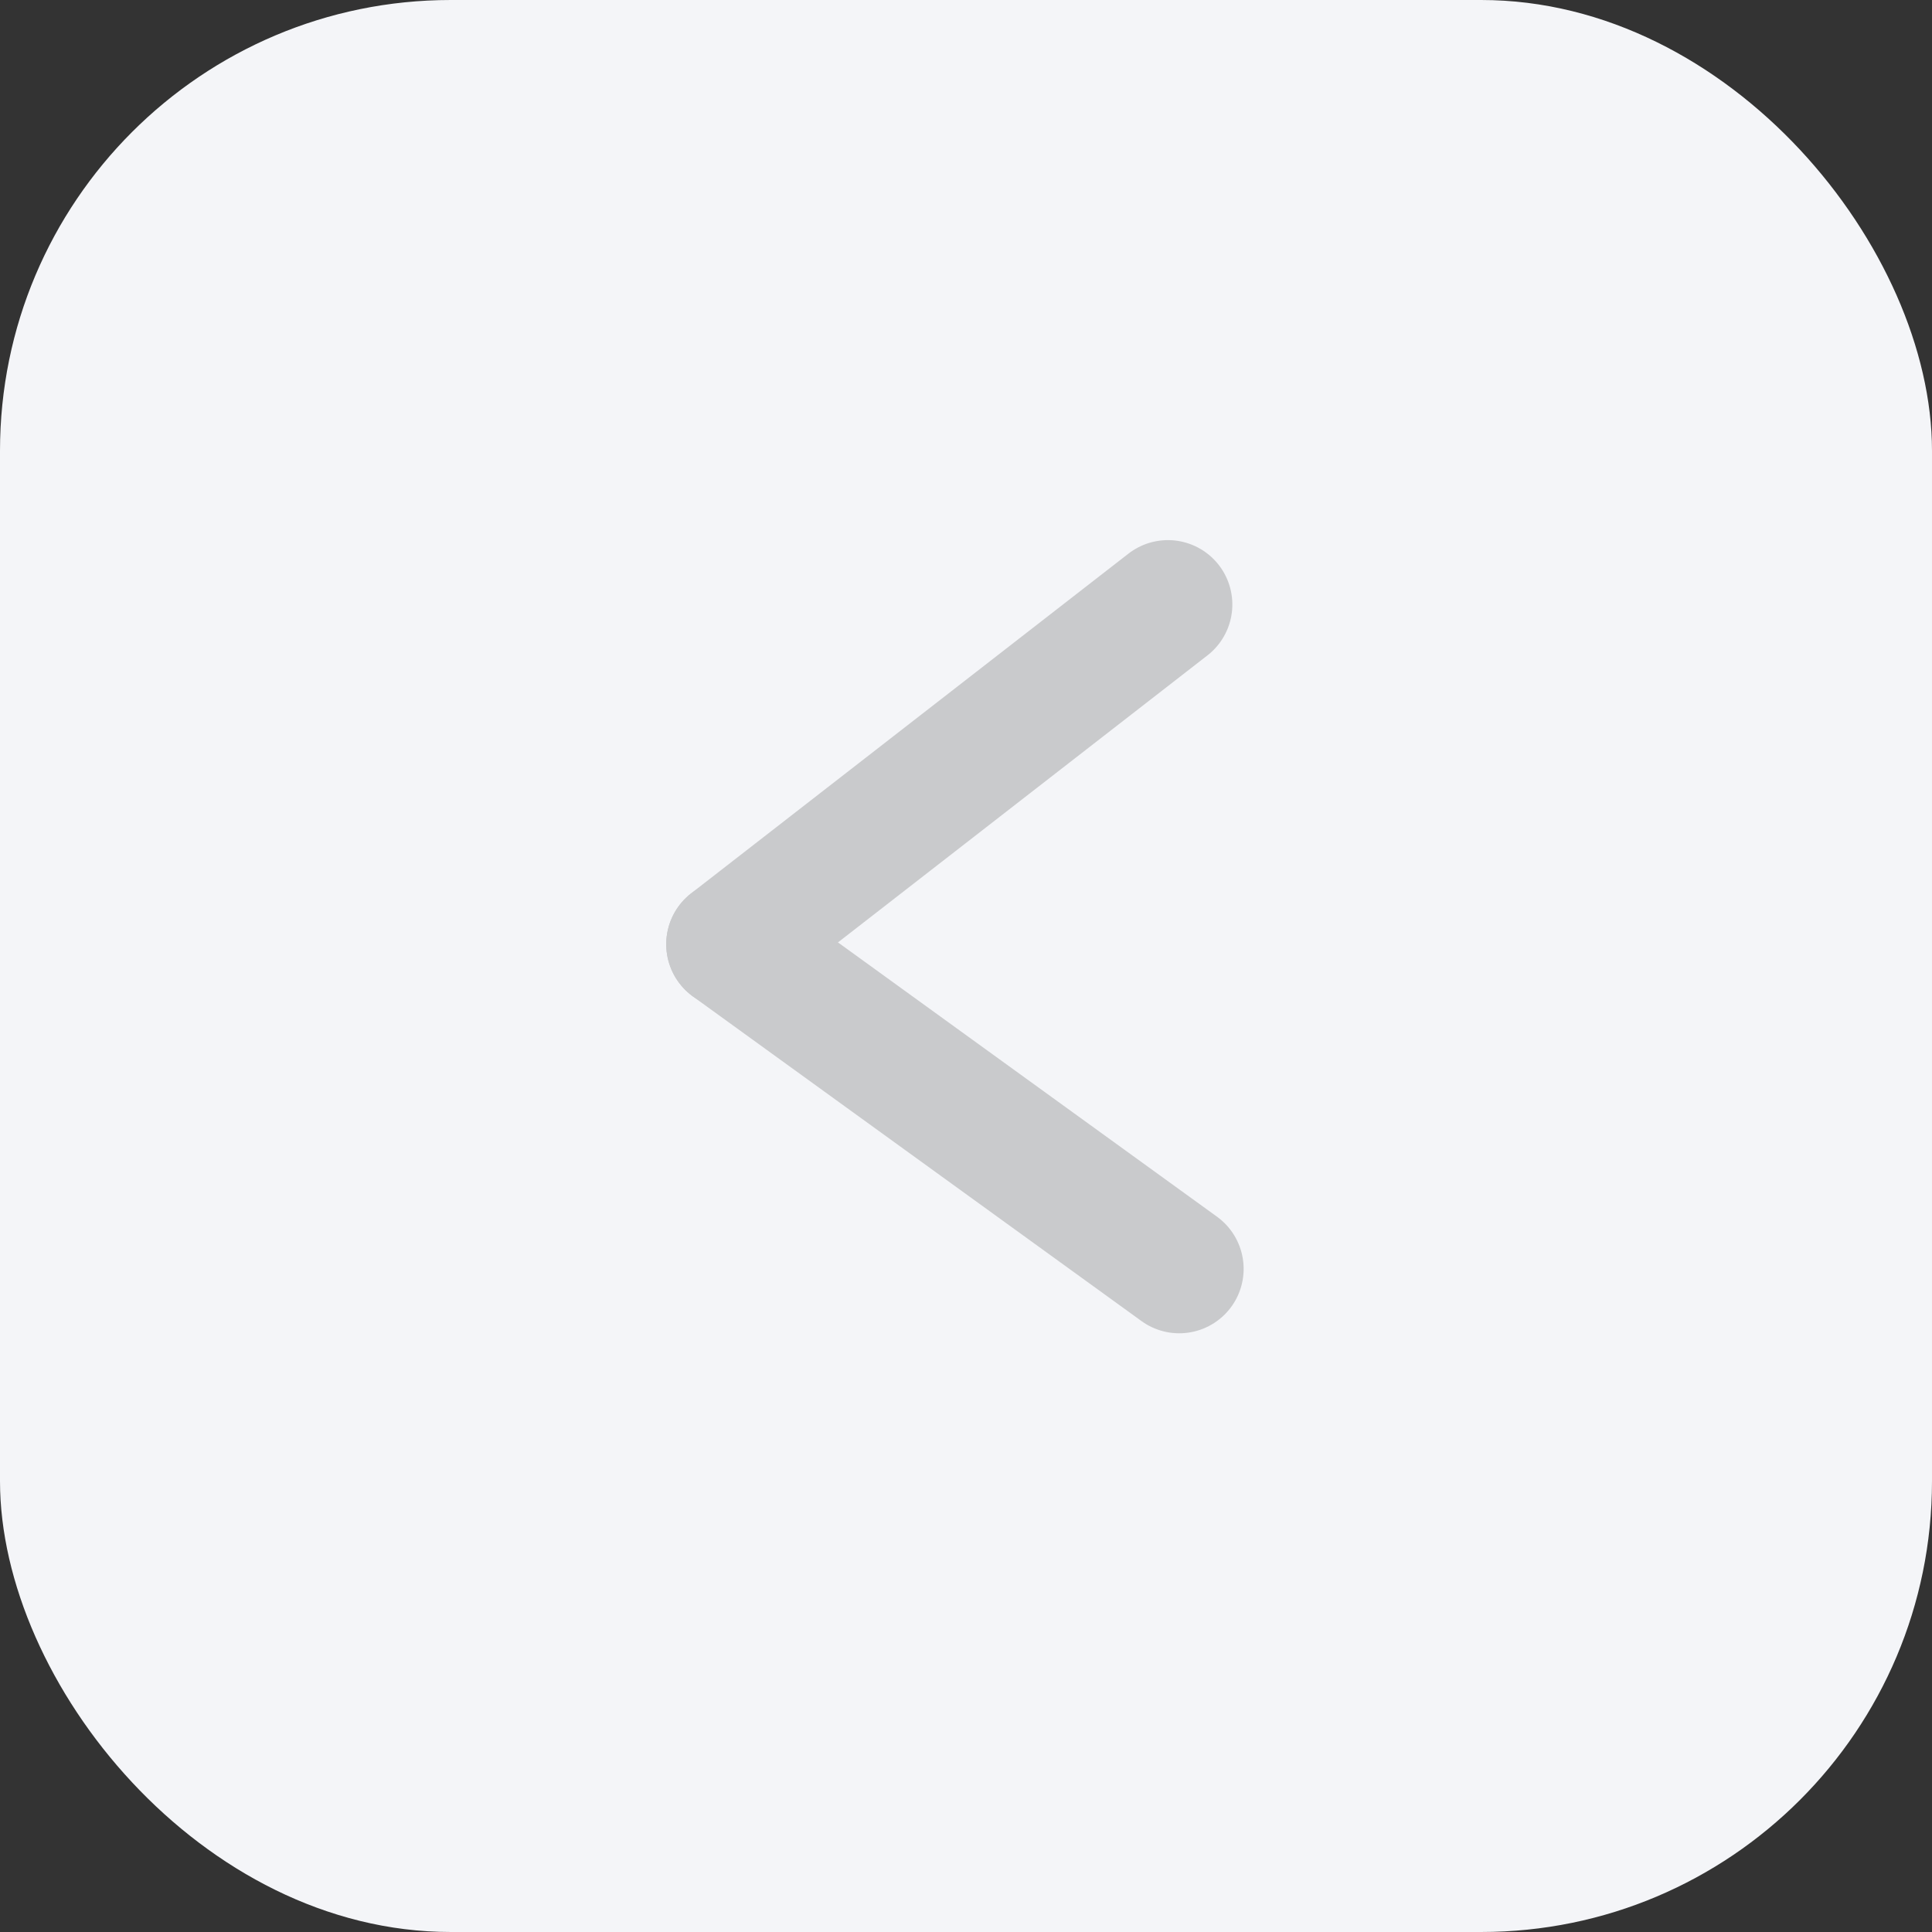 <svg xmlns="http://www.w3.org/2000/svg" width="30" height="30" viewBox="0 0 30 30">
  <rect x="0" y="0" width="30" height="30" fill="#333333" stroke="none"/>
  <g id="Group_82" data-name="Group 82" transform="translate(-1789 -177)">
    <rect id="Rectangle_40" data-name="Rectangle 40" width="30" height="30" rx="7" transform="translate(1789 177)" fill="#f4f5f8"/>
    <g id="Group_42" data-name="Group 42" transform="matrix(-1, 0.017, -0.017, -1, 1807.311, 196.703)">
      <line id="Line_1" data-name="Line 1" x1="6.878" y1="5.158" fill="none" stroke="#c9cacc" stroke-linecap="round" stroke-width="2"/>
      <line id="Line_2" data-name="Line 2" y1="5.158" x2="6.878" transform="translate(0 5.158)" fill="none" stroke="#c9cacc" stroke-linecap="round" stroke-width="2"/>
    </g>
  </g>
</svg>
